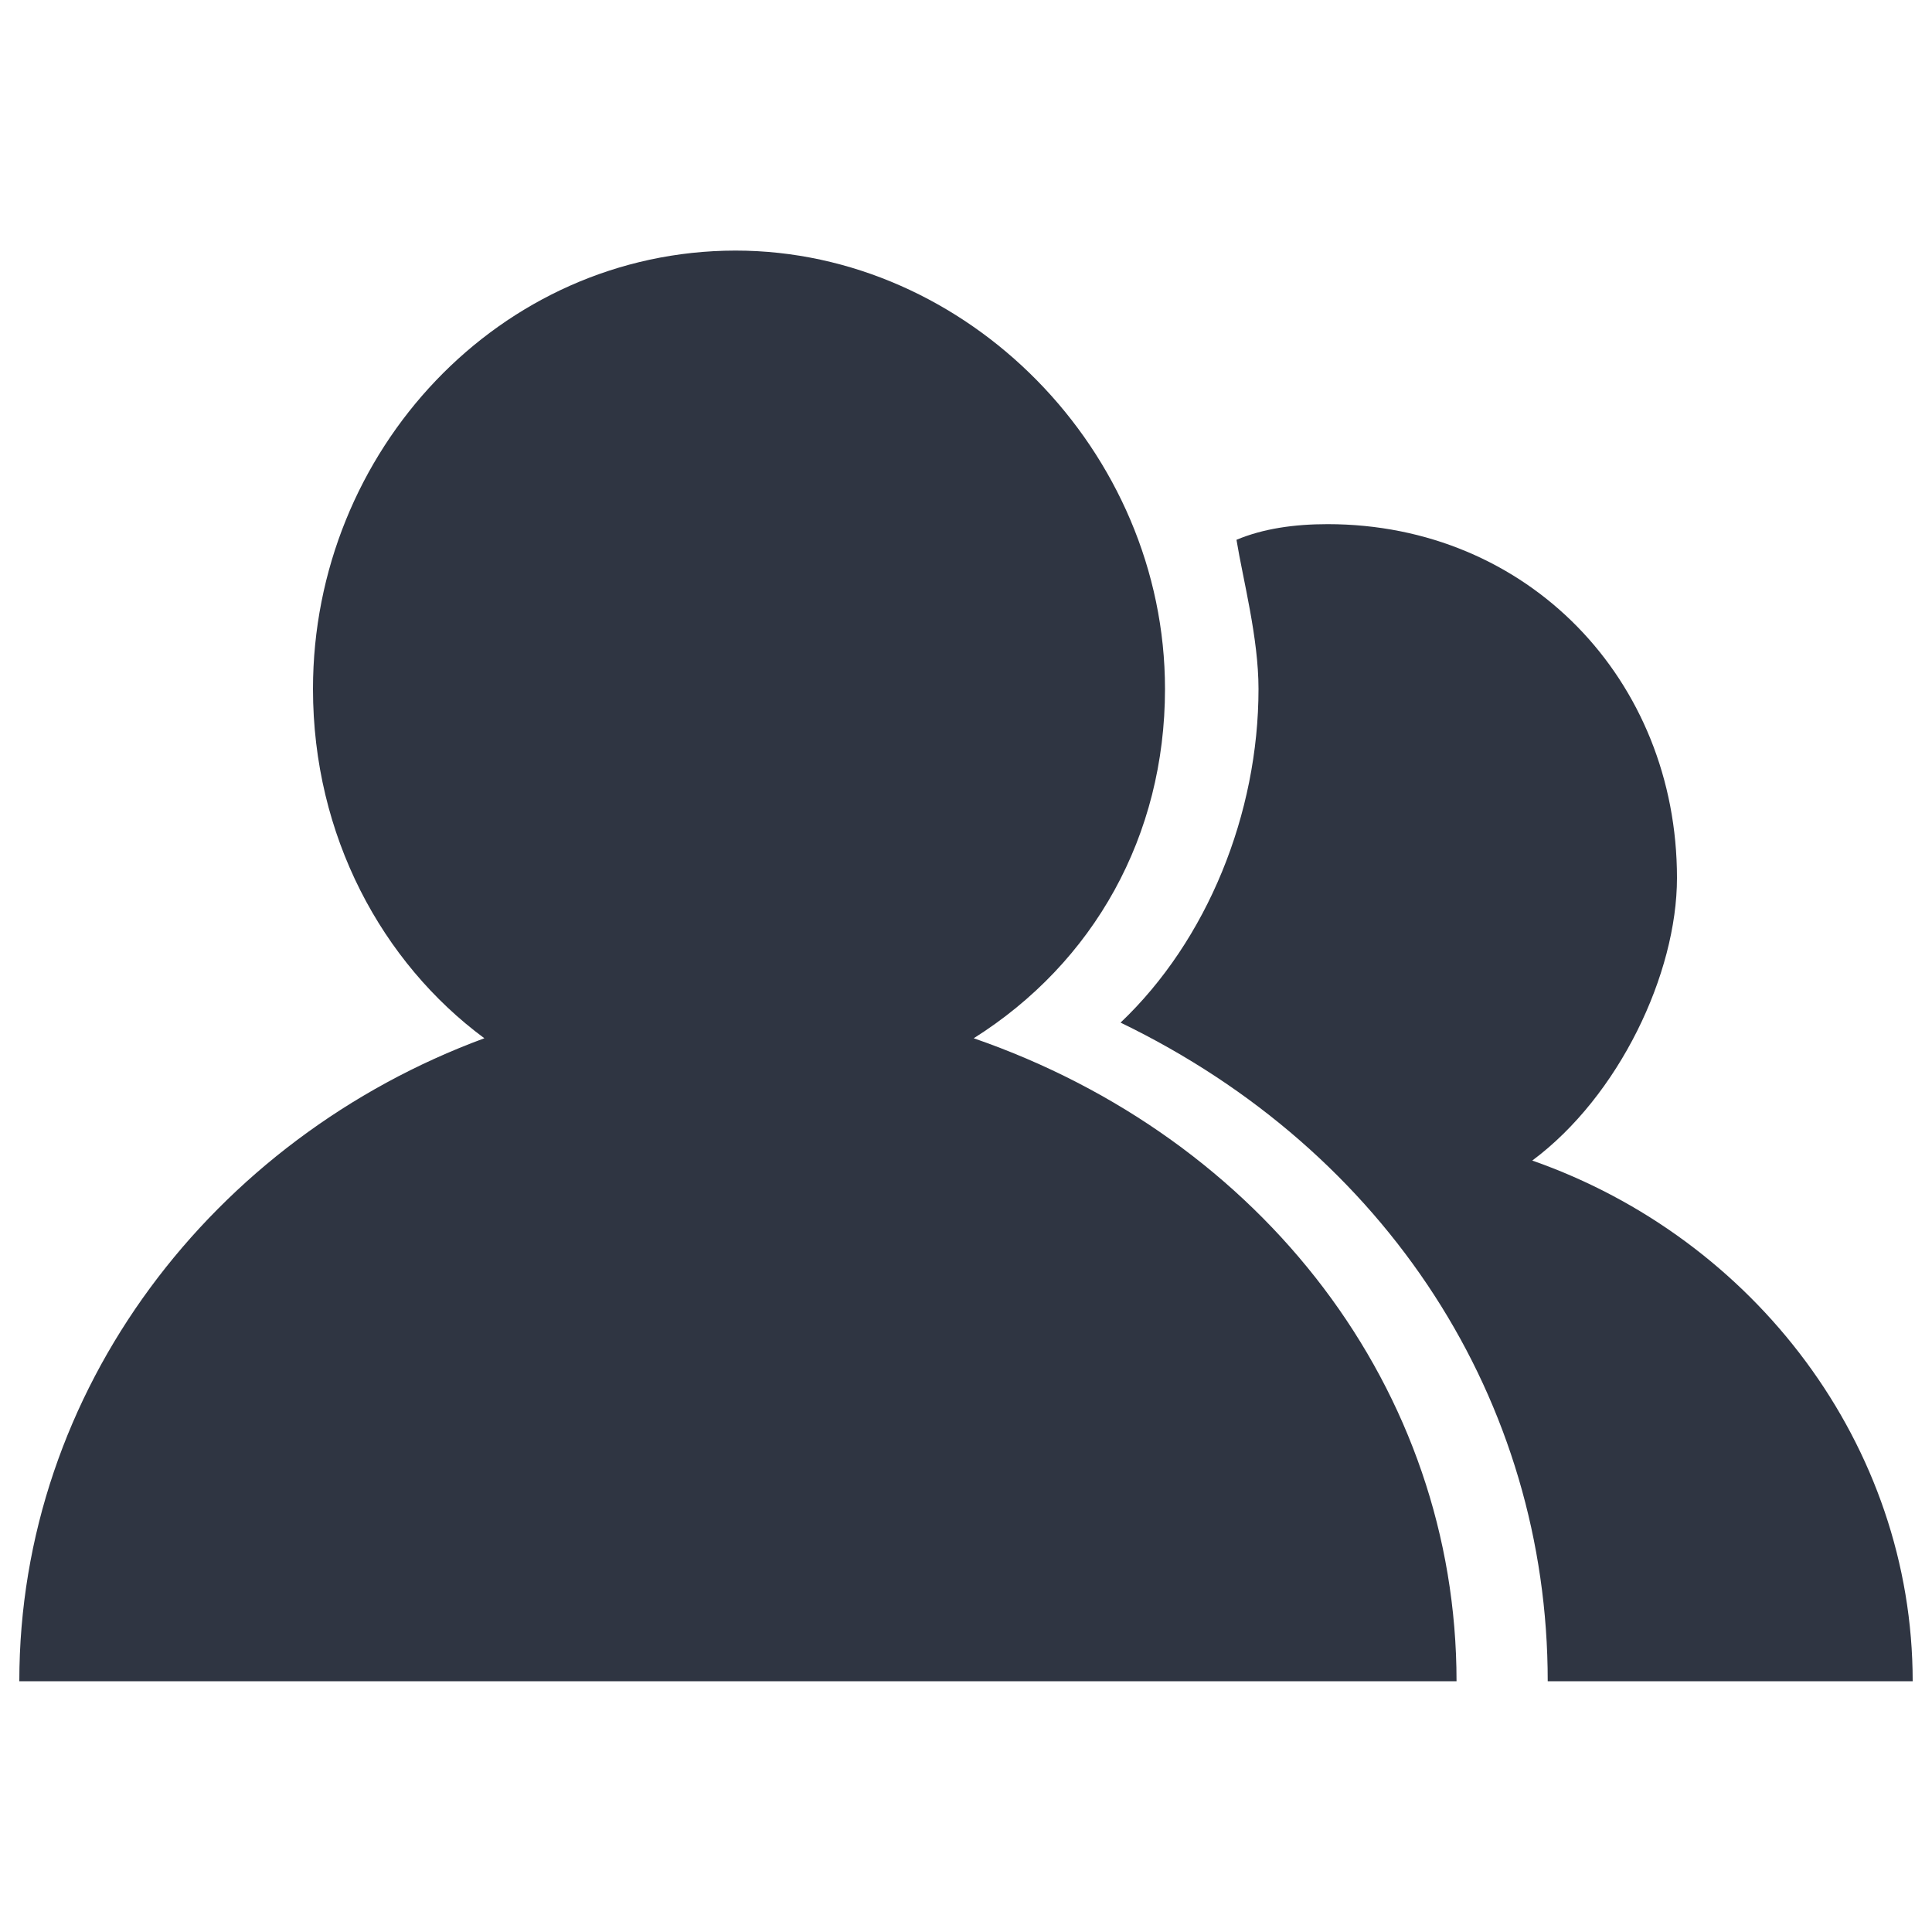 <?xml version="1.0" encoding="UTF-8" standalone="no"?>
<!-- Svg Vector Icons : http://www.onlinewebfonts.com/icon -->

<svg
   xmlns:dc="http://purl.org/dc/elements/1.1/"
   xmlns:cc="http://creativecommons.org/ns#"
   xmlns:rdf="http://www.w3.org/1999/02/22-rdf-syntax-ns#"
   xmlns:svg="http://www.w3.org/2000/svg"
   xmlns="http://www.w3.org/2000/svg"
   xmlns:sodipodi="http://sodipodi.sourceforge.net/DTD/sodipodi-0.dtd"
   xmlns:inkscape="http://www.inkscape.org/namespaces/inkscape"
   version="1.1"
   x="0px"
   y="0px"
   viewBox="0 0 1000 1000"
   enable-background="new 0 0 1000 1000"
   xml:space="preserve"
   id="svg8"
   sodipodi:docname="blank-artist-portrait.svg"
   inkscape:version="0.92.3 (2405546, 2018-03-11)"><defs
   id="defs12" /><sodipodi:namedview
   pagecolor="#ffffff"
   bordercolor="#666666"
   borderopacity="1"
   objecttolerance="10"
   gridtolerance="10"
   guidetolerance="10"
   inkscape:pageopacity="1"
   inkscape:pageshadow="2"
   inkscape:window-width="1920"
   inkscape:window-height="1017"
   id="namedview10"
   showgrid="false"
   inkscape:zoom="0.6675088"
   inkscape:cx="281.02347"
   inkscape:cy="638.9164"
   inkscape:window-x="-8"
   inkscape:window-y="-8"
   inkscape:window-maximized="1"
   inkscape:current-layer="svg8" />
<g
   id="g6"
   style="fill:#2f3542;fill-opacity:1"><path
     d="M504,537.4c62.2-39.2,99-104.8,99-180.8c0-123.2-102.5-226.9-222.3-226.9C258.7,129.8,162,233.4,162,356.6c0,76,35.7,141.6,88.7,180.8C110.2,589.2,10,719.4,10,870.2h743.9C753.9,719.4,653.7,589.2,504,537.4L504,537.4z M651.4,356.6c0,64.5-26.5,130.1-71.4,172.7c138.2,66.8,221.1,195.8,221.1,340.9H990c0-122.1-81.8-229.2-196.9-269.5c44.9-33.4,74.9-96.7,74.9-146.3c0-102.5-77.2-183.1-180.8-183.1c-17.3,0-33.4,2.3-47.2,8.1C643.4,300.2,651.4,330.1,651.4,356.6z"
     id="path4"
     style="fill:#2f3542;fill-opacity:1" /></g>
</svg>